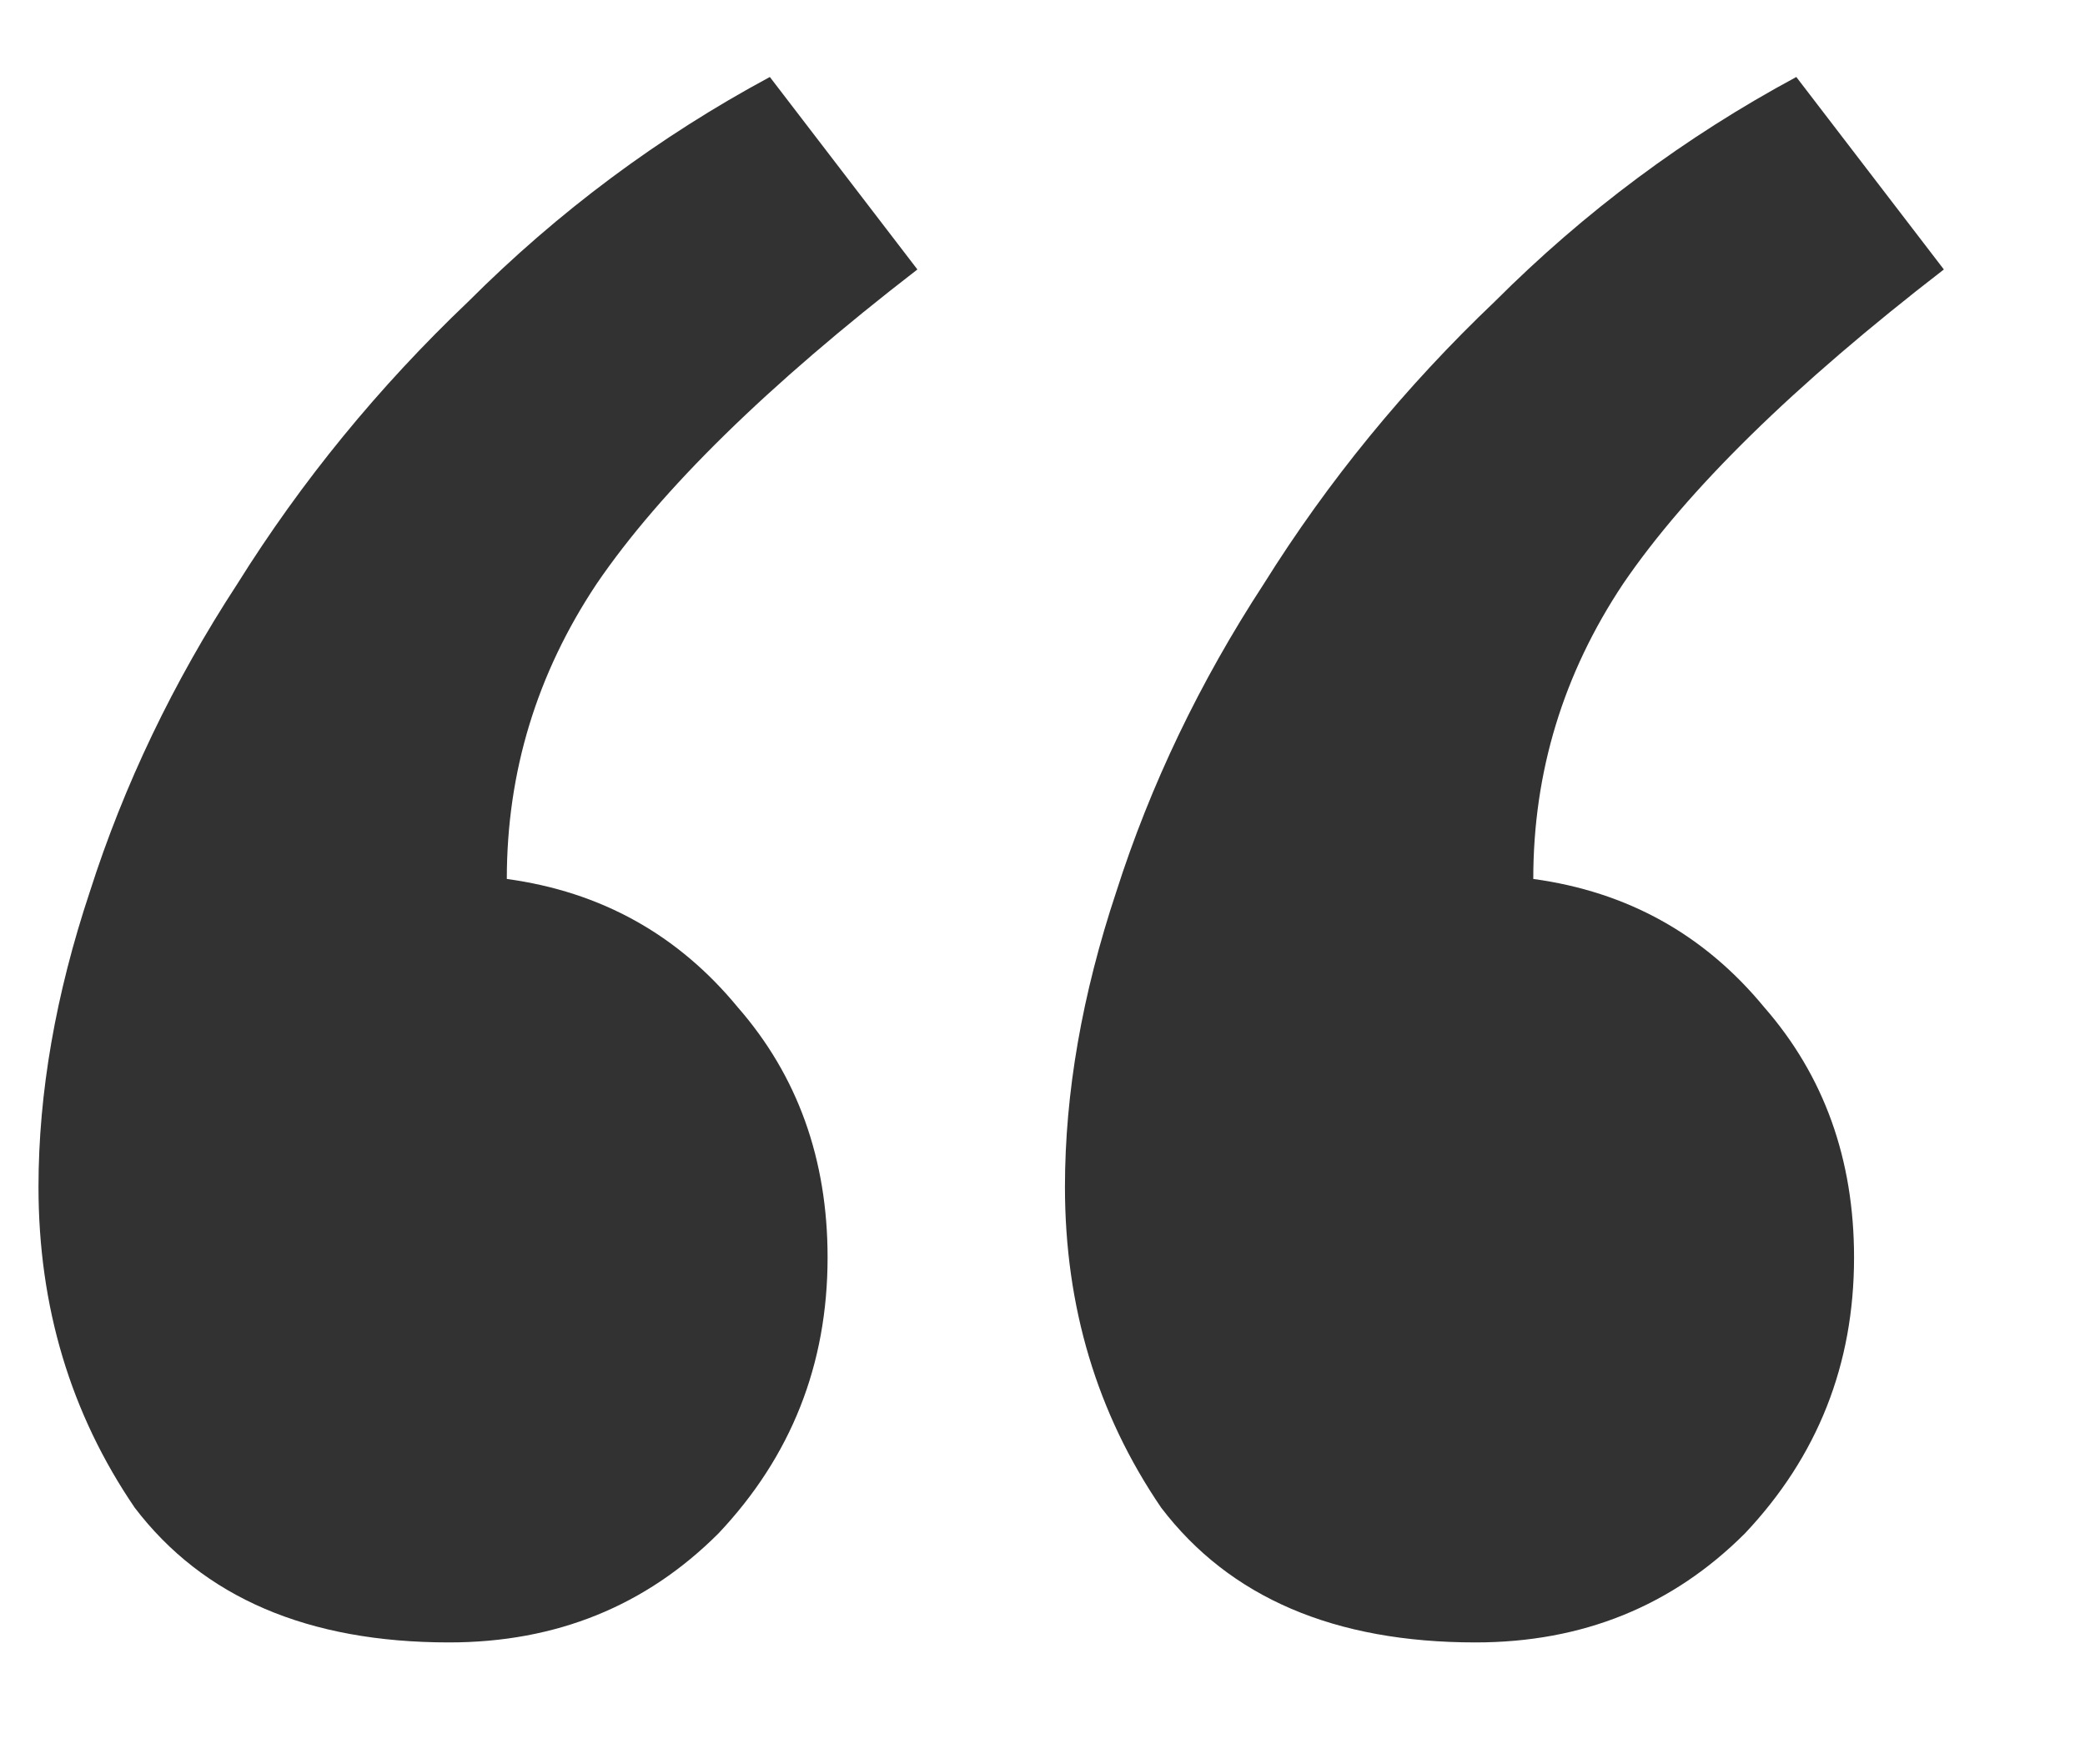 <svg width="13" height="11" viewBox="0 0 13 11" fill="none" xmlns="http://www.w3.org/2000/svg">
<path d="M11.56 7.84C11.56 8.507 11.333 9.08 10.88 9.56C10.427 10.013 9.867 10.24 9.2 10.24C8.32 10.24 7.667 9.96 7.24 9.4C6.84 8.813 6.64 8.147 6.64 7.4C6.64 6.813 6.747 6.2 6.96 5.56C7.173 4.893 7.48 4.253 7.88 3.64C8.28 3 8.76 2.413 9.32 1.88C9.88 1.32 10.507 0.853 11.2 0.48L12.12 1.68C11.187 2.4 10.52 3.053 10.12 3.64C9.747 4.2 9.56 4.813 9.56 5.48C10.147 5.56 10.627 5.827 11 6.28C11.373 6.707 11.56 7.227 11.56 7.84ZM5.16 7.84C5.16 8.507 4.933 9.08 4.48 9.56C4.027 10.013 3.467 10.24 2.8 10.24C1.92 10.24 1.267 9.96 0.84 9.4C0.44 8.813 0.24 8.147 0.24 7.4C0.24 6.813 0.347 6.2 0.56 5.56C0.773 4.893 1.08 4.253 1.48 3.64C1.88 3 2.36 2.413 2.92 1.88C3.48 1.32 4.107 0.853 4.8 0.48L5.72 1.68C4.787 2.4 4.12 3.053 3.72 3.64C3.347 4.2 3.16 4.813 3.16 5.48C3.747 5.56 4.227 5.827 4.6 6.28C4.973 6.707 5.16 7.227 5.16 7.84Z" fill="#323232"/>
</svg>
